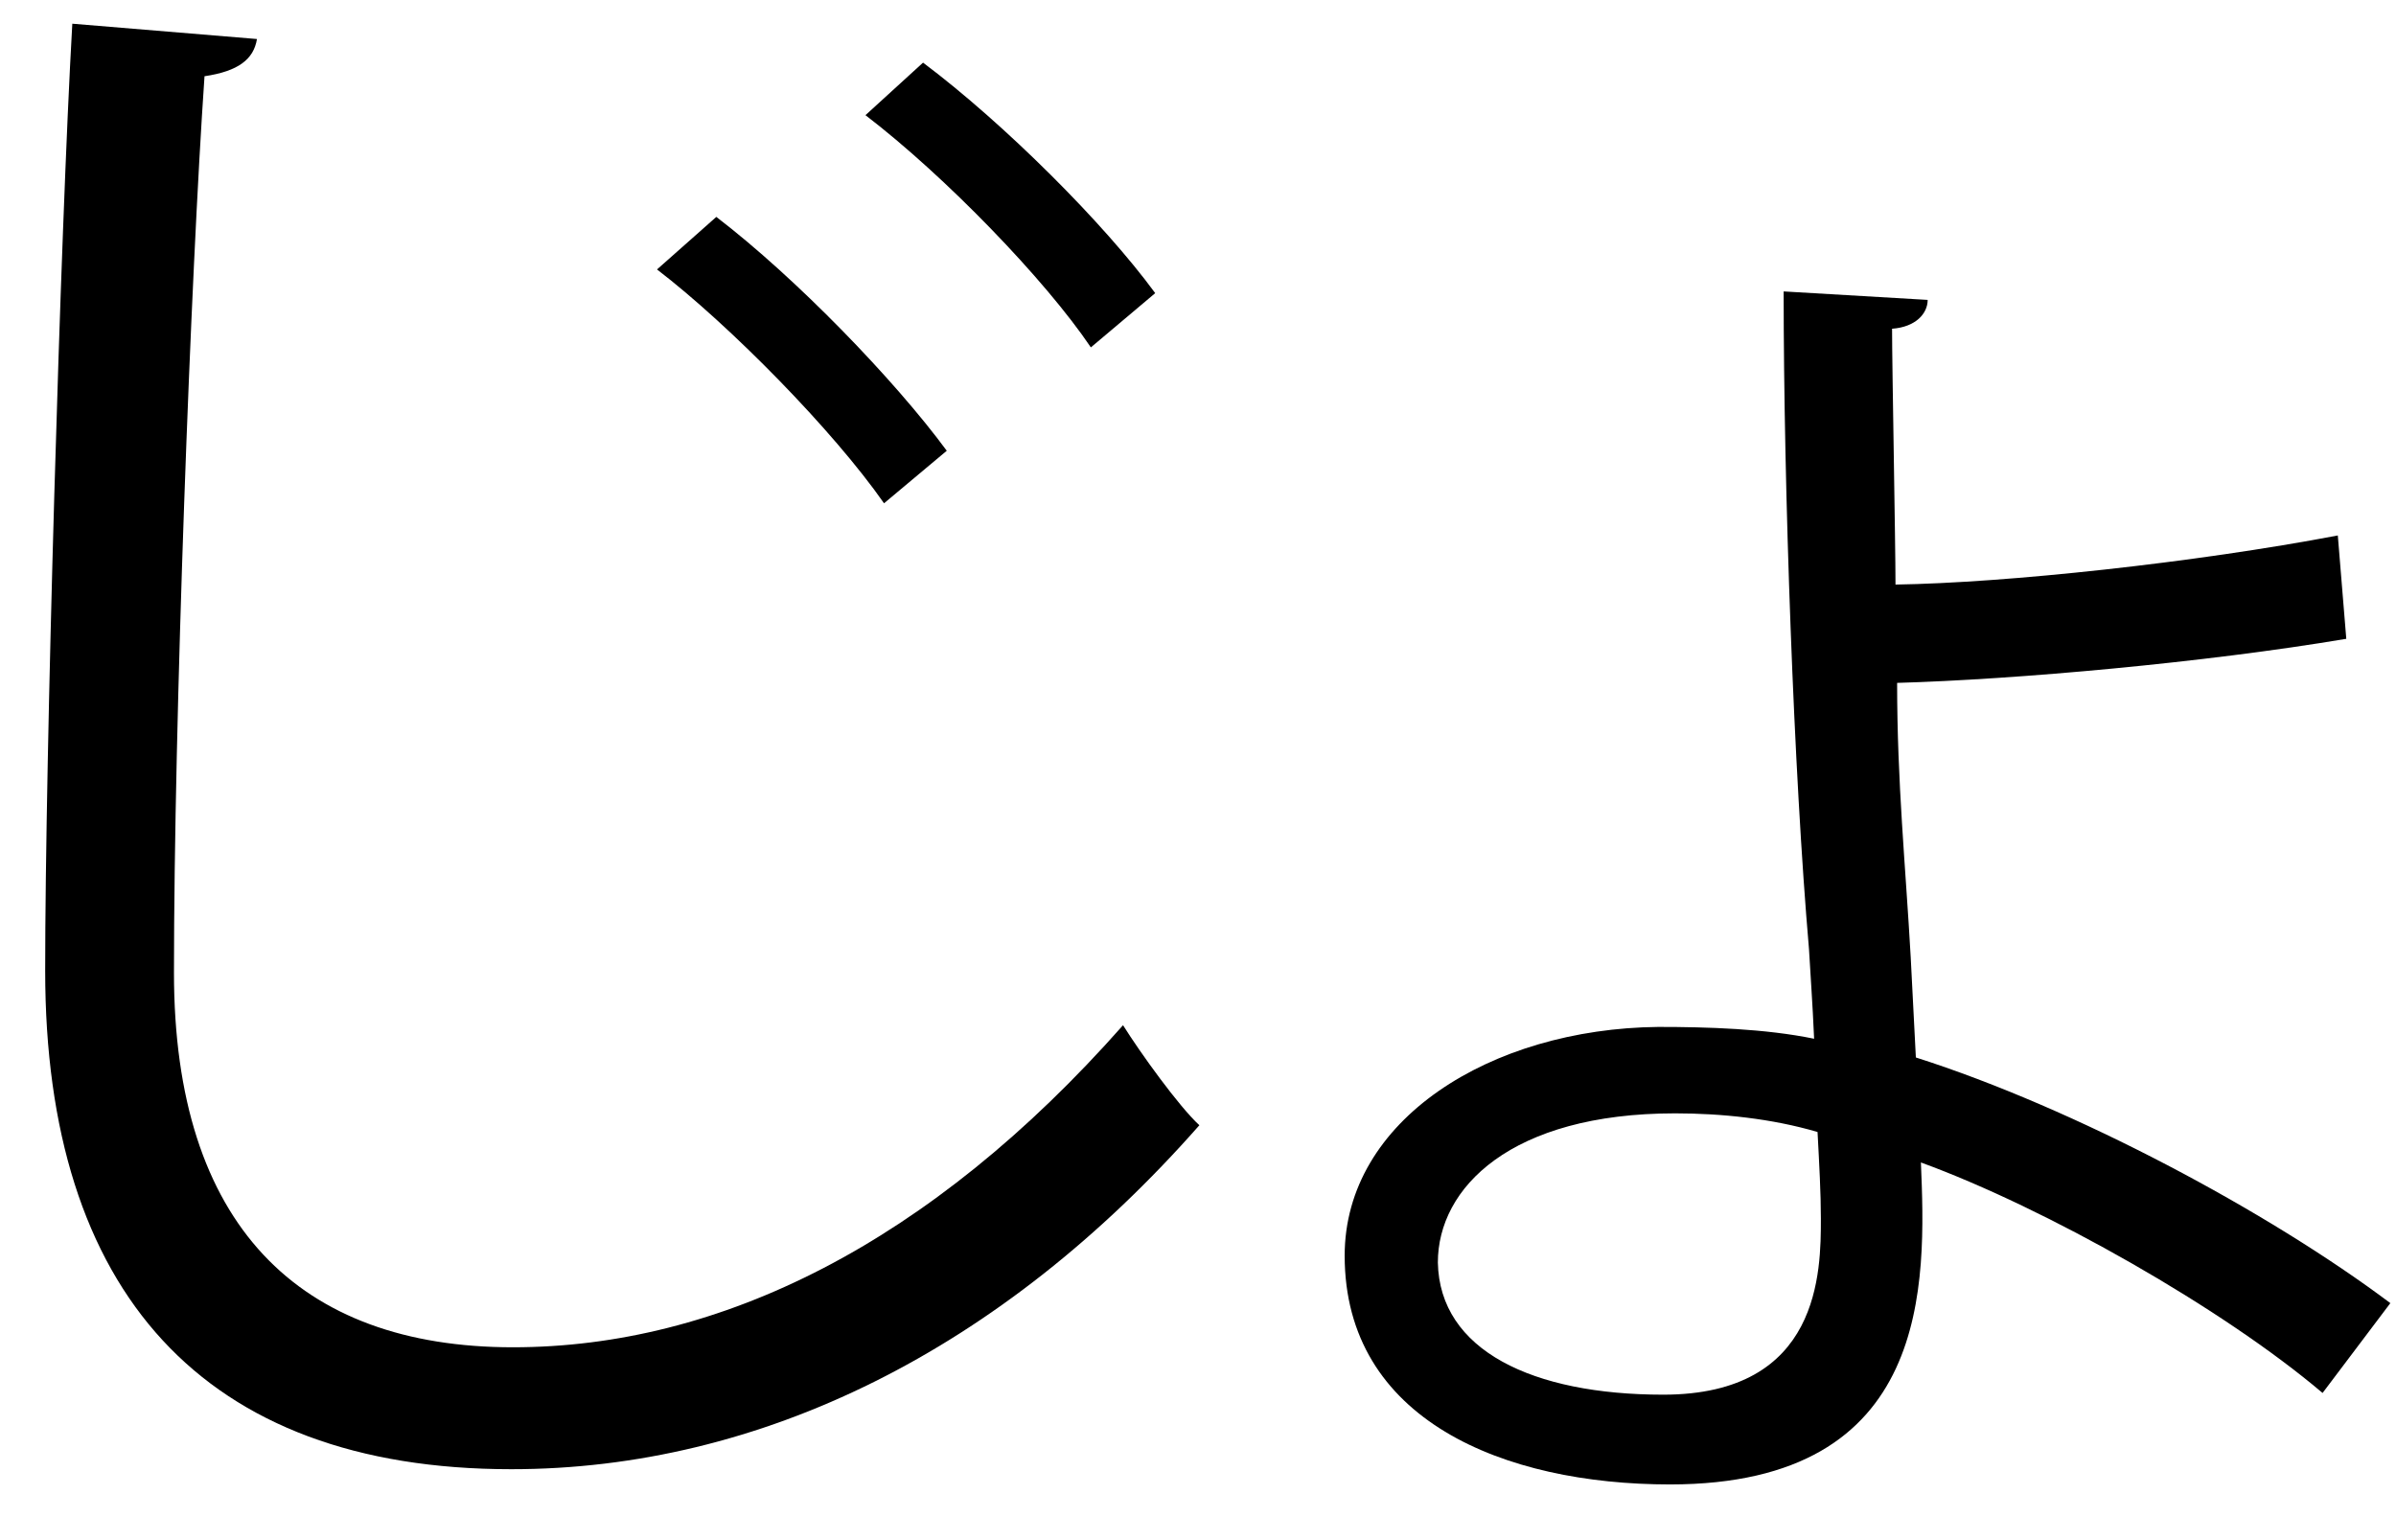 <?xml version="1.0" encoding="UTF-8" standalone="no"?>
<!DOCTYPE svg PUBLIC "-//W3C//DTD SVG 1.1//EN" "http://www.w3.org/Graphics/SVG/1.1/DTD/svg11.dtd">
<svg width="100%" height="100%" viewBox="0 0 28 18" version="1.1" xmlns="http://www.w3.org/2000/svg" xmlns:xlink="http://www.w3.org/1999/xlink" xml:space="preserve" xmlns:serif="http://www.serif.com/" style="fill-rule:evenodd;clip-rule:evenodd;stroke-linejoin:round;stroke-miterlimit:2;">
    <g transform="matrix(1,0,0,1,-108,-655)">
        <g id="jo">
            <g transform="matrix(1,0,0,1,118.787,671.716)">
                <path d="M0,-15.984C0.951,-15.27 2.119,-14.102 2.713,-13.29L1.961,-12.656C1.426,-13.449 0.258,-14.657 -0.673,-15.37L0,-15.984ZM-2.416,-14.181C-1.485,-13.468 -0.336,-12.28 0.277,-11.448L-0.456,-10.834C-1.05,-11.685 -2.258,-12.914 -3.109,-13.567L-2.416,-14.181ZM-7.784,-16.26C-7.823,-16.023 -8.001,-15.884 -8.397,-15.825C-8.556,-13.528 -8.754,-8.279 -8.754,-5.347C-8.754,-2.397 -7.289,-0.97 -4.793,-0.97C-2.376,-0.97 0.08,-2.178 2.337,-4.734C2.535,-4.417 2.991,-3.783 3.229,-3.565C0.911,-0.931 -1.901,0.455 -4.812,0.455C-8.417,0.455 -10.259,-1.625 -10.259,-5.368C-10.259,-7.863 -10.081,-14.003 -9.942,-16.439L-7.784,-16.26Z" style="fill-rule:nonzero;"/>
            </g>
            <g transform="matrix(1,0,0,1,127.576,662.743)">
                <path d="M0,5.269C-1.921,5.269 -2.773,6.14 -2.773,7.012C-2.753,8.041 -1.664,8.557 -0.139,8.557C1.703,8.557 1.703,7.111 1.703,6.497C1.703,6.2 1.684,5.863 1.664,5.487C1.129,5.329 0.535,5.269 0,5.269M2.813,4.616C4.674,5.209 6.932,6.417 8.358,7.487L7.566,8.537C6.397,7.546 4.337,6.378 2.872,5.843C2.931,7.249 3.01,9.606 -0.06,9.606C-2,9.606 -3.862,8.854 -3.862,6.932C-3.862,5.348 -2.159,4.279 -0.198,4.259C0.376,4.259 1.05,4.279 1.624,4.397C1.604,3.942 1.584,3.705 1.564,3.348C1.386,1.288 1.268,-2.04 1.268,-4.337L2.951,-4.238C2.951,-4.08 2.813,-3.921 2.535,-3.901C2.535,-3.465 2.575,-1.386 2.575,-0.911C3.862,-0.93 6.08,-1.168 7.744,-1.485L7.843,-0.277C6.199,0 3.981,0.199 2.594,0.238C2.594,1.407 2.693,2.377 2.753,3.447L2.813,4.616Z" style="fill-rule:nonzero;"/>
            </g>
        </g>
    </g>
</svg>
